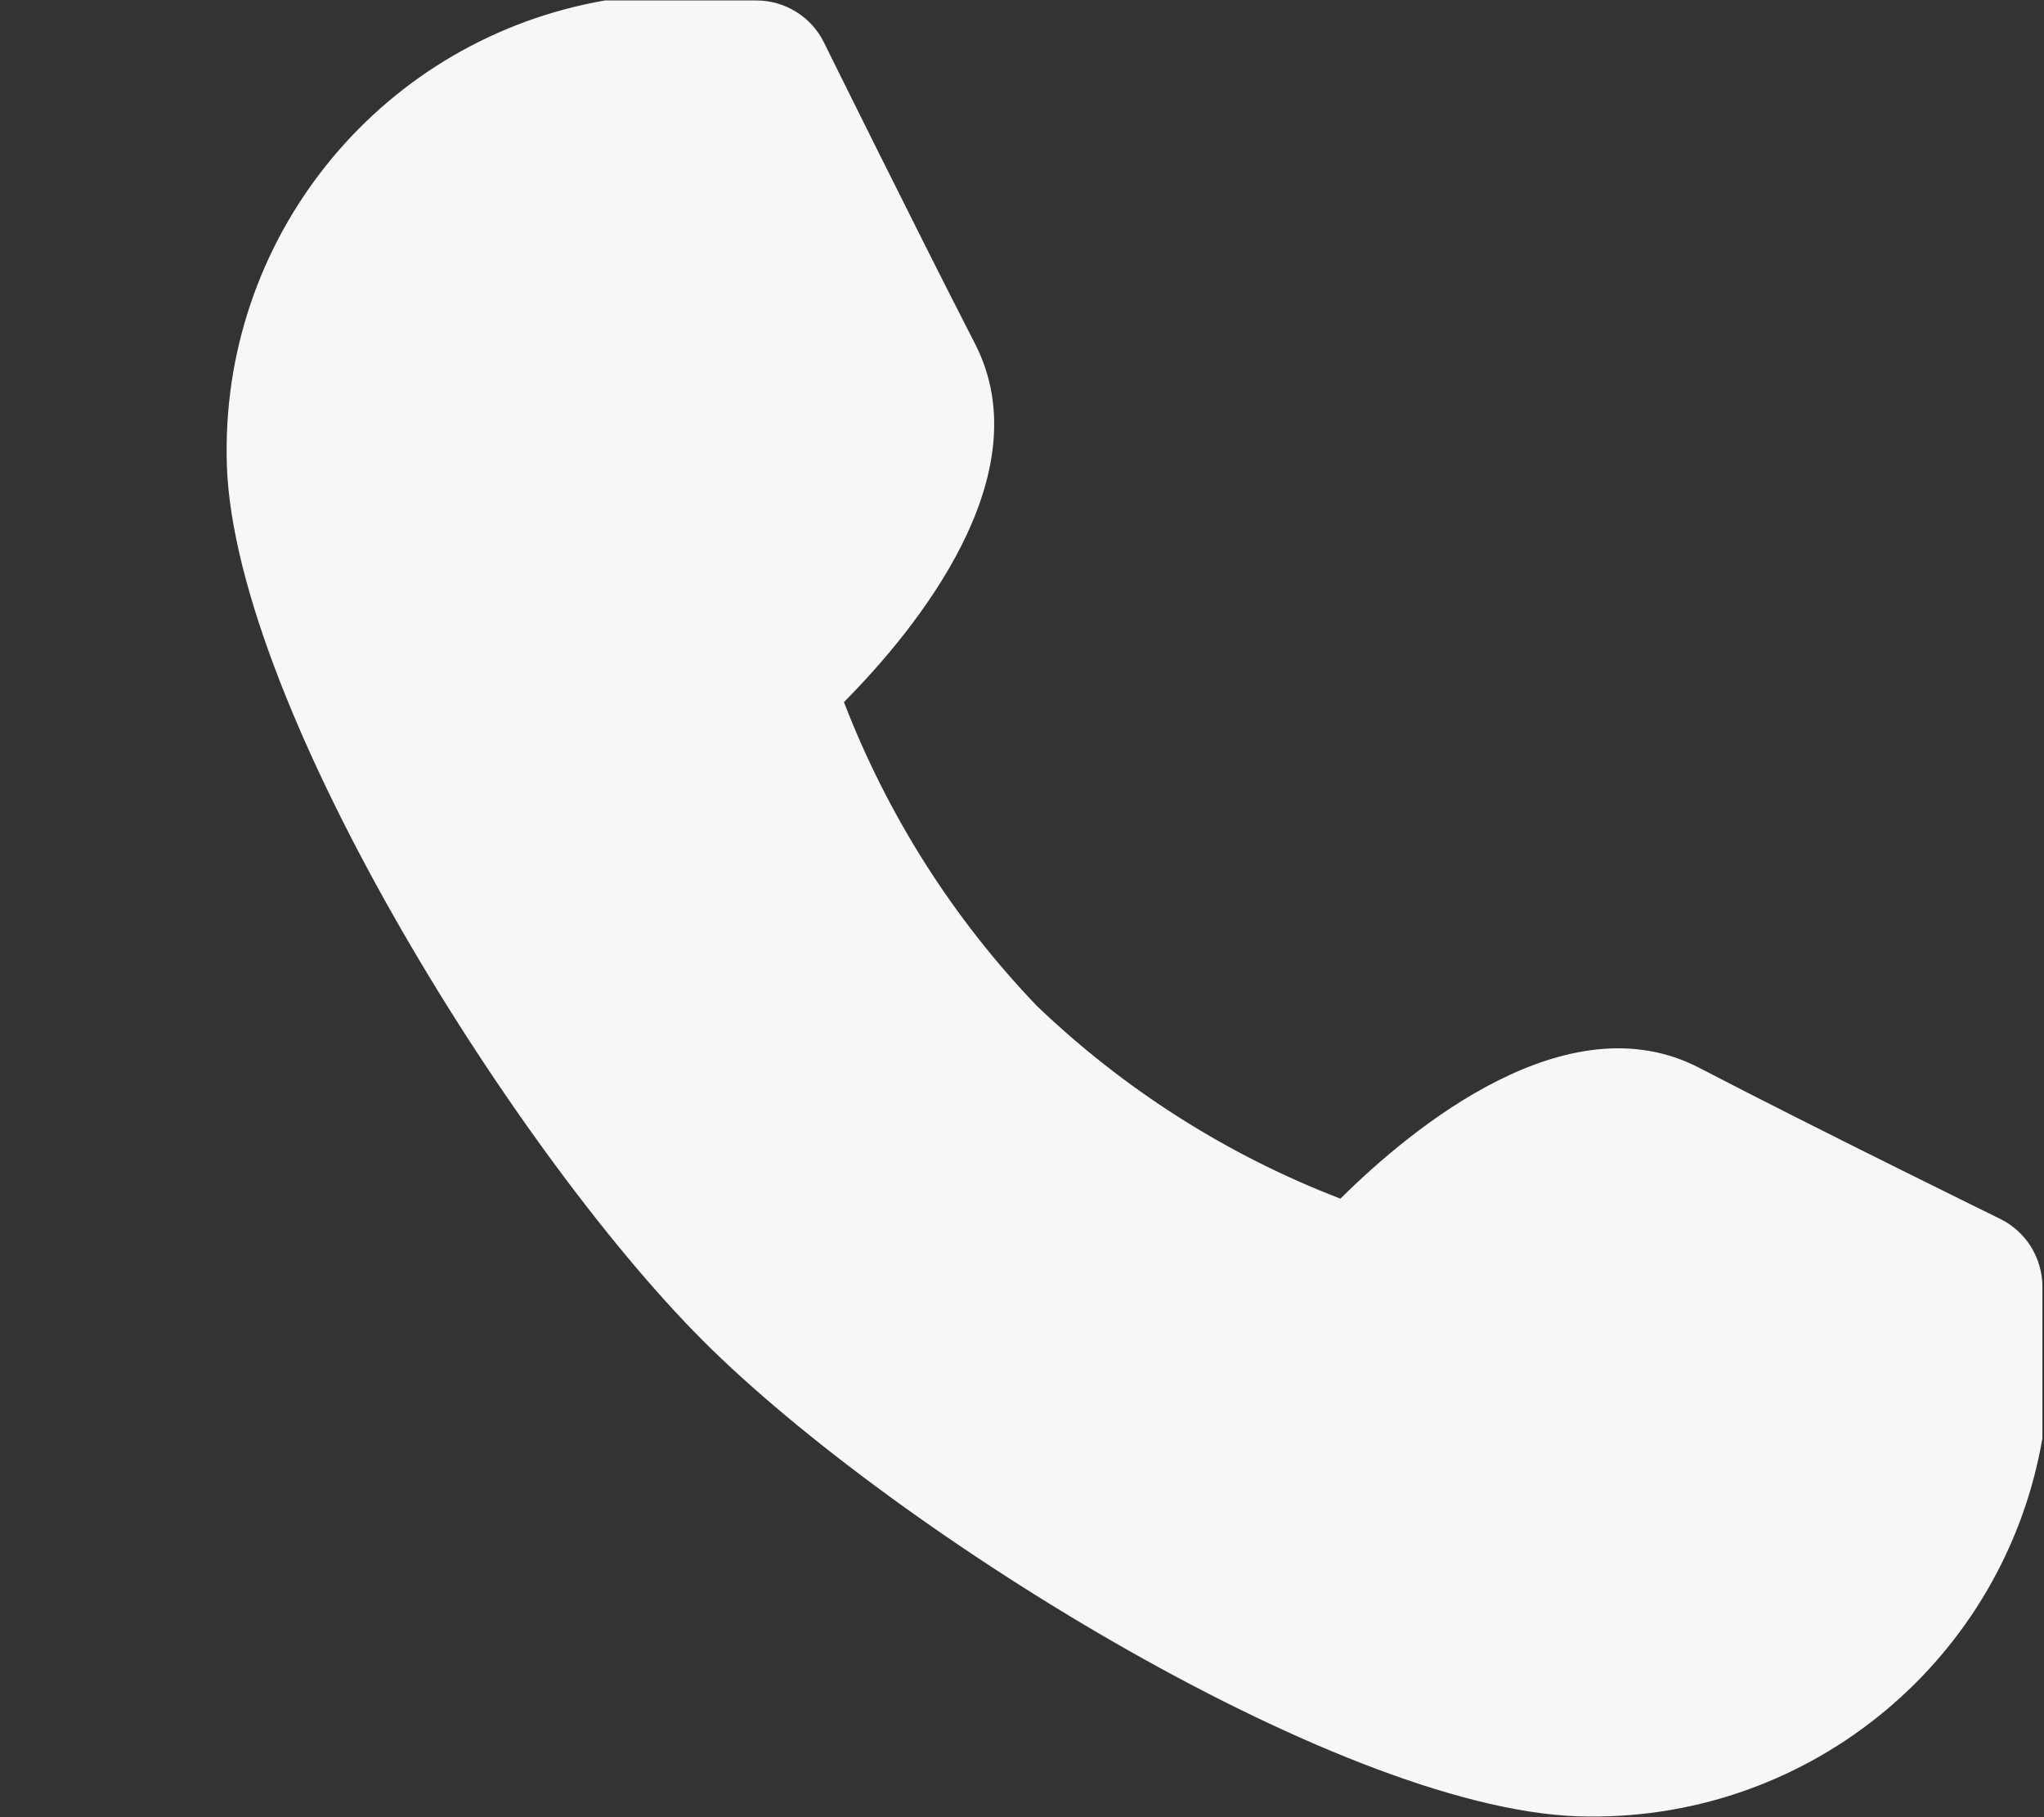 <svg width="9" height="8" viewBox="0 0 9 8" fill="none" xmlns="http://www.w3.org/2000/svg">
<rect x="0" y="0" width="9" height="8" fill="#333333" stroke="none"/>
<path d="M8.807 5.366C8.807 5.366 7.991 4.966 7.48 4.7C6.902 4.402 6.222 4.96 5.902 5.277C5.405 5.086 4.95 4.797 4.565 4.428C4.196 4.043 3.908 3.589 3.716 3.091C4.034 2.77 4.59 2.091 4.293 1.513C4.03 1.001 3.627 0.185 3.627 0.185C3.571 0.073 3.456 0.002 3.33 0.002H2.664C1.693 0.17 0.988 1.016 0.998 2.001C0.998 3.047 2.25 5.056 3.094 5.901C3.938 6.746 5.948 7.997 6.995 7.997C7.979 8.007 8.826 7.302 8.993 6.332V5.665C8.993 5.538 8.921 5.422 8.807 5.366Z" fill="#F7F7F7"/>
</svg>
